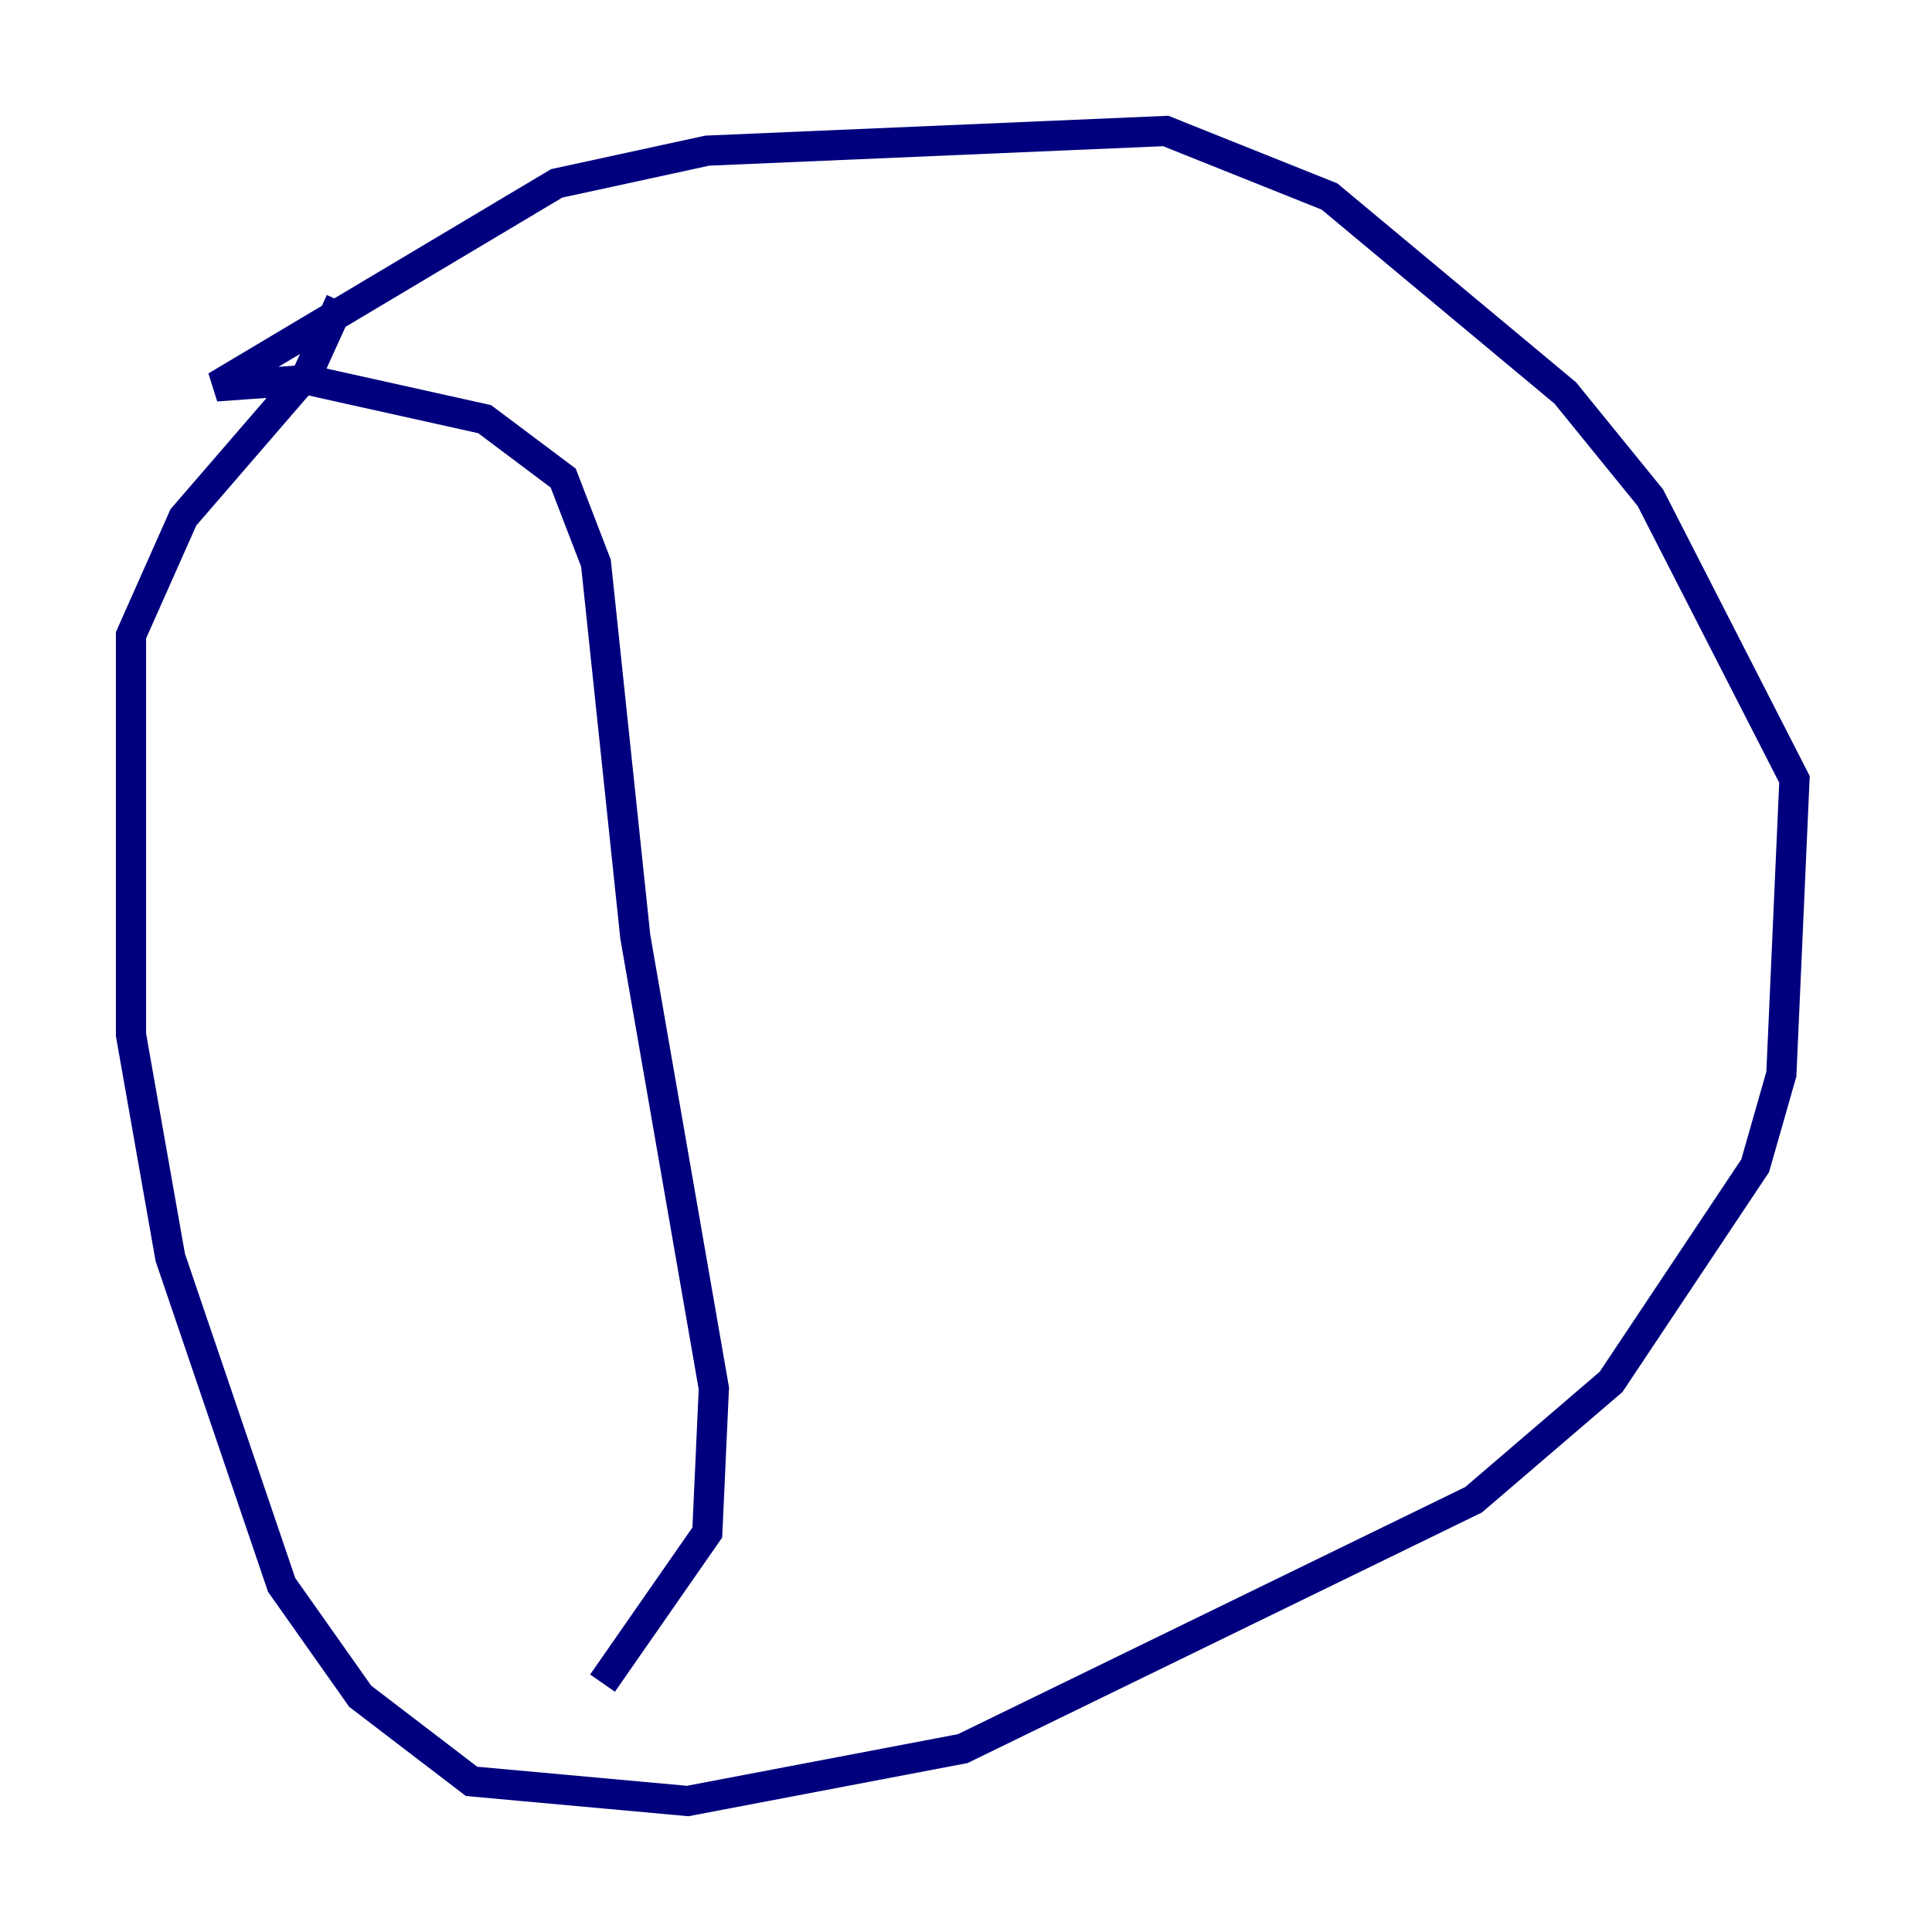 <?xml version="1.0" encoding="utf-8" ?>
<svg baseProfile="tiny" height="128" version="1.2" viewBox="0,0,128,128" width="128" xmlns="http://www.w3.org/2000/svg" xmlns:ev="http://www.w3.org/2001/xml-events" xmlns:xlink="http://www.w3.org/1999/xlink"><defs /><polyline fill="none" points="22.563,19.959 20.393,24.732 12.149,34.278 8.678,42.088 8.678,68.556 11.281,83.308 18.658,105.003 23.864,112.38 31.241,118.02 45.559,119.322 63.783,115.851 97.627,99.363 106.739,91.552 116.285,77.234 118.02,71.159 118.888,51.634 109.342,32.976 103.702,26.034 88.081,13.017 77.234,8.678 46.861,9.98 36.881,12.149 14.319,25.6 20.393,25.166 32.108,27.77 37.315,31.675 39.485,37.315 42.088,62.047 47.295,91.986 46.861,101.532 39.919,111.512" stroke="#00007f" stroke-width="2" /><polyline fill="none" points="31.675,35.146 31.675,35.146" stroke="#7f0000" stroke-width="2" /></svg>